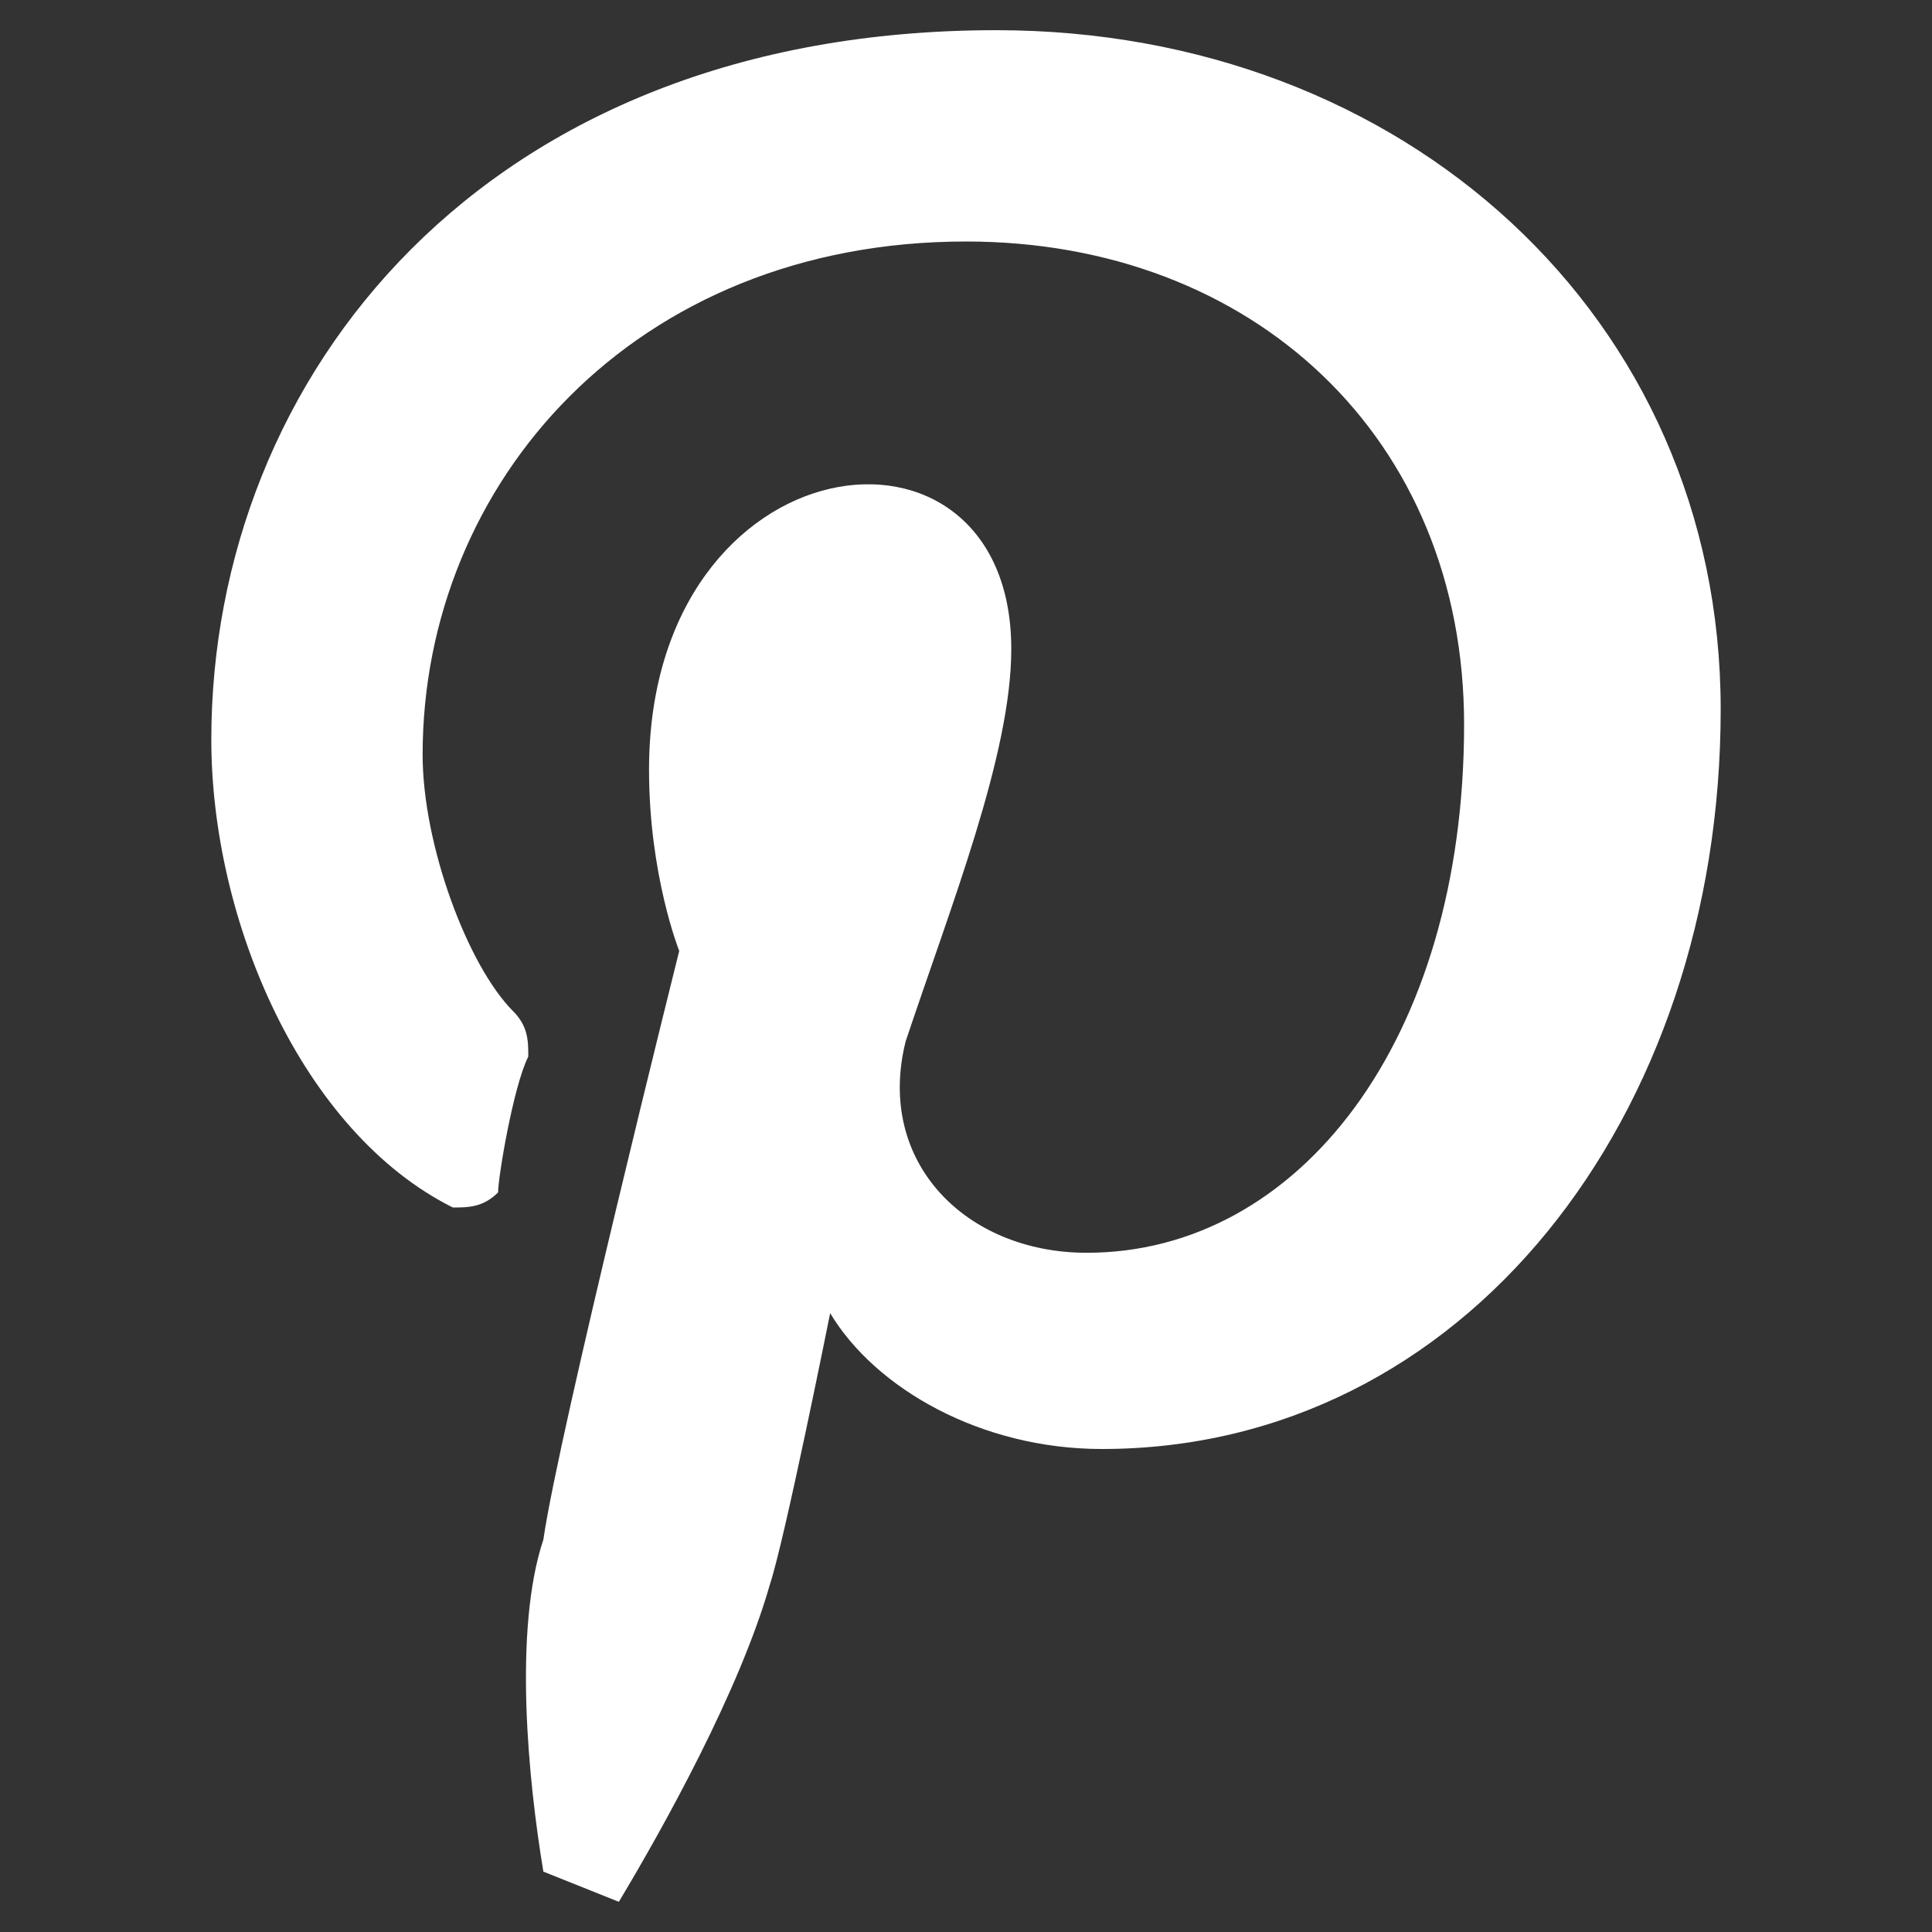 <?xml version="1.0" encoding="UTF-8"?>
<!DOCTYPE svg PUBLIC "-//W3C//DTD SVG 1.1//EN" "http://www.w3.org/Graphics/SVG/1.1/DTD/svg11.dtd">
<!-- Creator: CorelDRAW X8 -->
<svg xmlns="http://www.w3.org/2000/svg" xml:space="preserve" width="128px" height="128px" version="1.1" style="shape-rendering:geometricPrecision; text-rendering:geometricPrecision; image-rendering:optimizeQuality; fill-rule:evenodd; clip-rule:evenodd"
viewBox="0 0 128 128"
 xmlns:xlink="http://www.w3.org/1999/xlink">
 <rect x="0" y="0" width="128" height="128" fill="#333333" stroke="none"/>
 <defs>
  <style type="text/css">
   <![CDATA[
    .fil0 {fill:none}
    .fil1 {fill:white}
   ]]>
  </style>
 </defs>
 <g id="Слой_x0020_1">
  <g id="_2504398198400">
   <rect class="fil0" width="128" height="128"/>
   <g>
    <path class="fil1" d="M36 124l5 2 -5 -2zm5 2c0,0 -5,-2 -5,-2 -1,-6 -2,-16 0,-22 1,-7 9,-39 9,-39 0,0 -2,-5 -2,-12 0,-22 24,-25 24,-8 0,7 -4,17 -7,26 -2,8 4,14 12,14 14,0 25,-14 25,-35 0,-19 -14,-32 -33,-32 -22,0 -36,16 -36,34 0,6 3,14 6,17 1,1 1,2 1,3 -1,2 -2,8 -2,9 -1,1 -2,1 -3,1 -10,-5 -16,-19 -16,-31 0,-24 18,-47 52,-47 27,0 48,19 48,45 0,27 -17,49 -41,49 -8,0 -15,-4 -18,-9 0,0 -3,15 -4,18 -2,7 -7,16 -10,21z"/>
   </g>
  </g>
 </g>
</svg>
